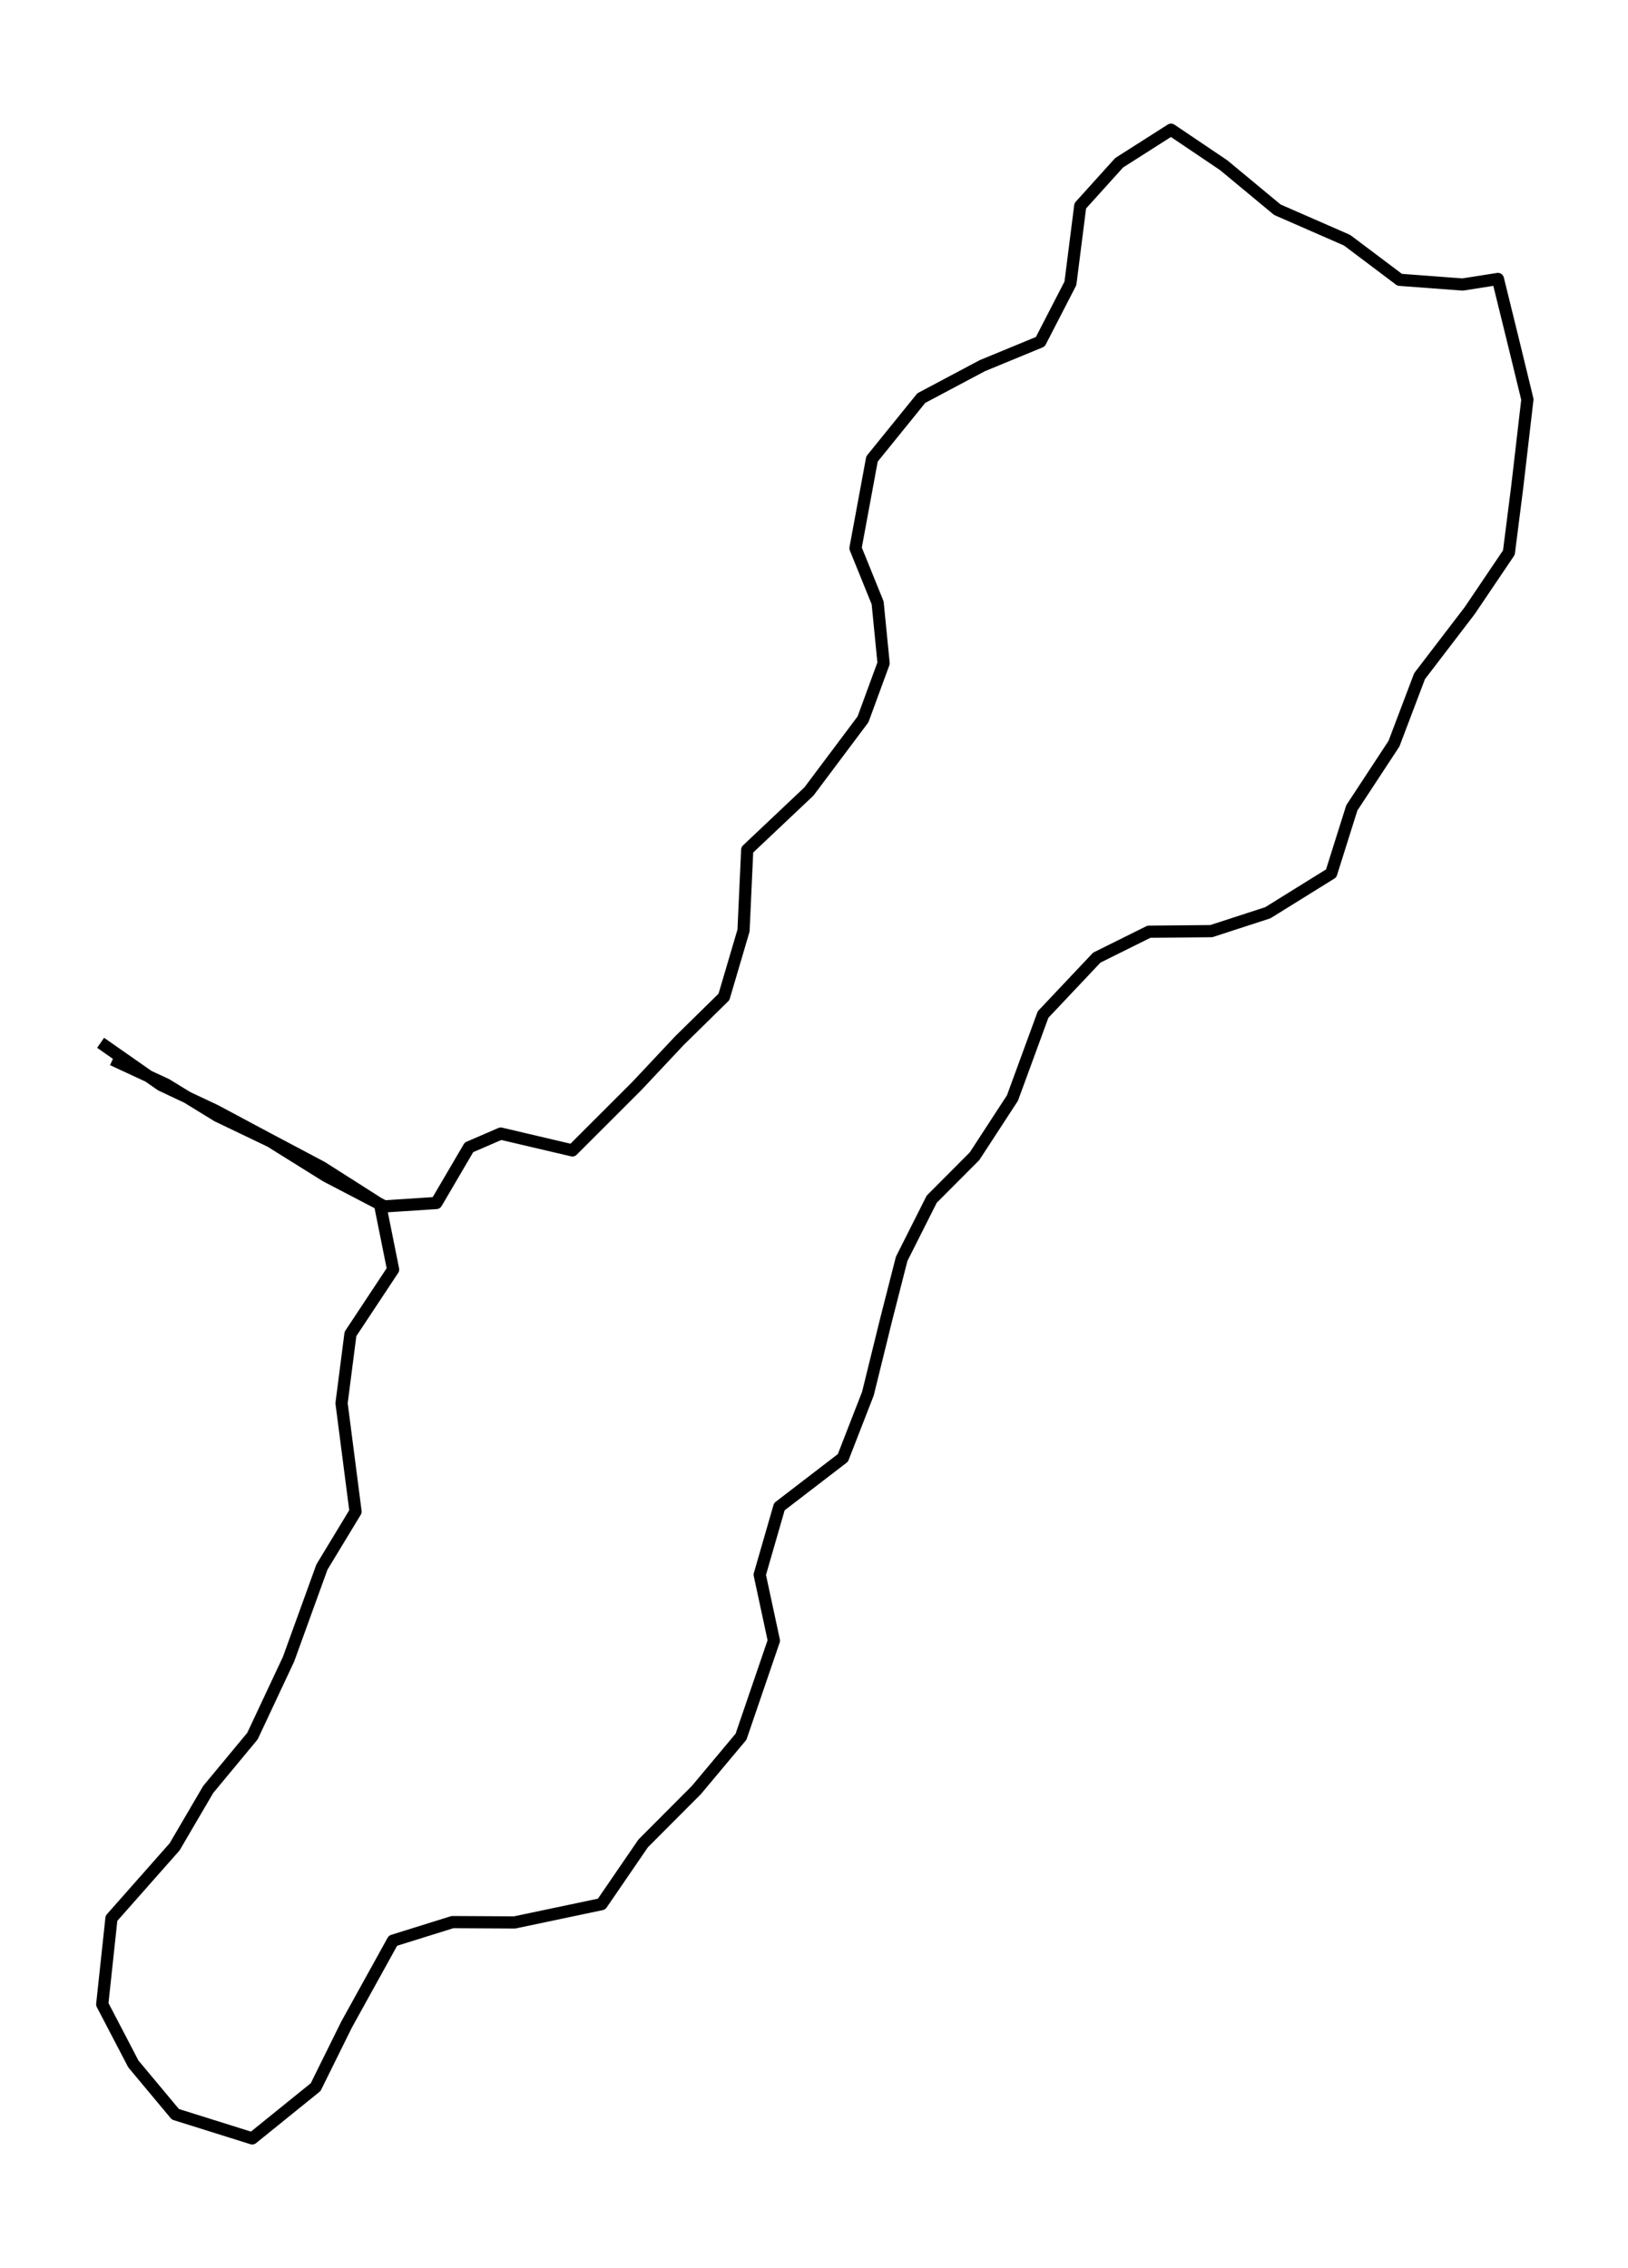 <?xml version="1.0" encoding="utf-8" standalone="no"?>
<!DOCTYPE svg PUBLIC "-//W3C//DTD SVG 1.1//EN"
  "http://www.w3.org/Graphics/SVG/1.1/DTD/svg11.dtd">
<svg height="558pt" version="1.1" viewBox="0 0 400.5 558" width="400.5pt" xmlns="http://www.w3.org/2000/svg" xmlns:xlink="http://www.w3.org/1999/xlink">
 <defs>
  <style type="text/css">*{stroke-linecap:butt;stroke-linejoin:round;}</style>
 </defs>
 <g id="figure_1">
  <g id="patch_1">
   <path d="M 0 558 
L 400.5 558 
L 400.5 0 
L 0 0 
z
" style="fill:none;"/>
  </g>
  <g id="axes_1">
   <g id="LineCollection_1">
    <path clip-path="url(#pb2b7ae264a)" d="M 24.75 256.552 
L 39.596 266.925 
L 52.944 273.222 
L 65.645 280.009 
L 79.179 287.182 
L 93.484 296.292 
L 96.709 312.331 
L 86.216 328.186 
L 84.024 345.223 
L 87.466 371.879 
L 79.194 385.534 
L 70.984 408.196 
L 62.111 427.108 
L 51.216 440.253 
L 42.96 454.355 
L 27.42 471.943 
L 25.151 493.097 
L 32.806 507.77 
L 43.145 520.16 
L 62.049 526.091 
L 77.651 513.476 
L 85.259 498.09 
L 96.678 477.445 
L 111.308 472.88 
L 126.601 472.962 
L 147.99 468.458 
L 158.221 453.52 
L 171.307 440.395 
L 182.295 427.271 
L 190.381 403.631 
L 186.894 387.409 
L 191.724 370.677 
L 207.357 358.674 
L 213.514 342.859 
L 218.005 324.619 
L 221.816 309.702 
L 229.208 295.028 
L 239.748 284.452 
L 249.069 270.145 
L 256.6 249.603 
L 269.81 235.602 
L 282.649 229.223 
L 297.989 229.08 
L 311.893 224.556 
L 327.479 214.876 
L 332.556 198.756 
L 342.926 182.962 
L 349.223 166.352 
L 361.553 150.232 
L 371.198 135.946 
L 373.25 119.806 
L 375.75 98.265 
L 372.587 85.263 
L 368.497 68.633 
L 359.809 69.998 
L 344.331 68.837 
L 331.383 59.095 
L 314.238 51.596 
L 301.044 40.652 
L 288.081 31.909 
L 275.319 40.041 
L 265.751 50.638 
L 263.328 69.713 
L 255.921 84.081 
L 241.646 89.97 
L 226.647 97.939 
L 214.517 112.917 
L 210.458 134.866 
L 215.906 148.317 
L 217.372 163.173 
L 212.31 176.97 
L 199.008 194.721 
L 183.823 209.068 
L 182.912 228.938 
L 178.098 245.262 
L 167.125 256.043 
L 156.678 267.17 
L 140.814 283.025 
L 123.191 278.888 
L 115.367 282.271 
L 107.342 295.966 
L 94.549 296.801 
L 80.243 289.343 
L 66.524 280.783 
L 53.469 274.527 
L 40.923 266.823 
L 27.698 260.689 
" style="fill:none;stroke:#000000;stroke-width:3;"/>
   </g>
  </g>
 </g>
 <defs>
  <clipPath id="pb2b7ae264a">
   <rect height="543.6" width="386.1" x="7.2" y="7.2"/>
  </clipPath>
 </defs>
</svg>
